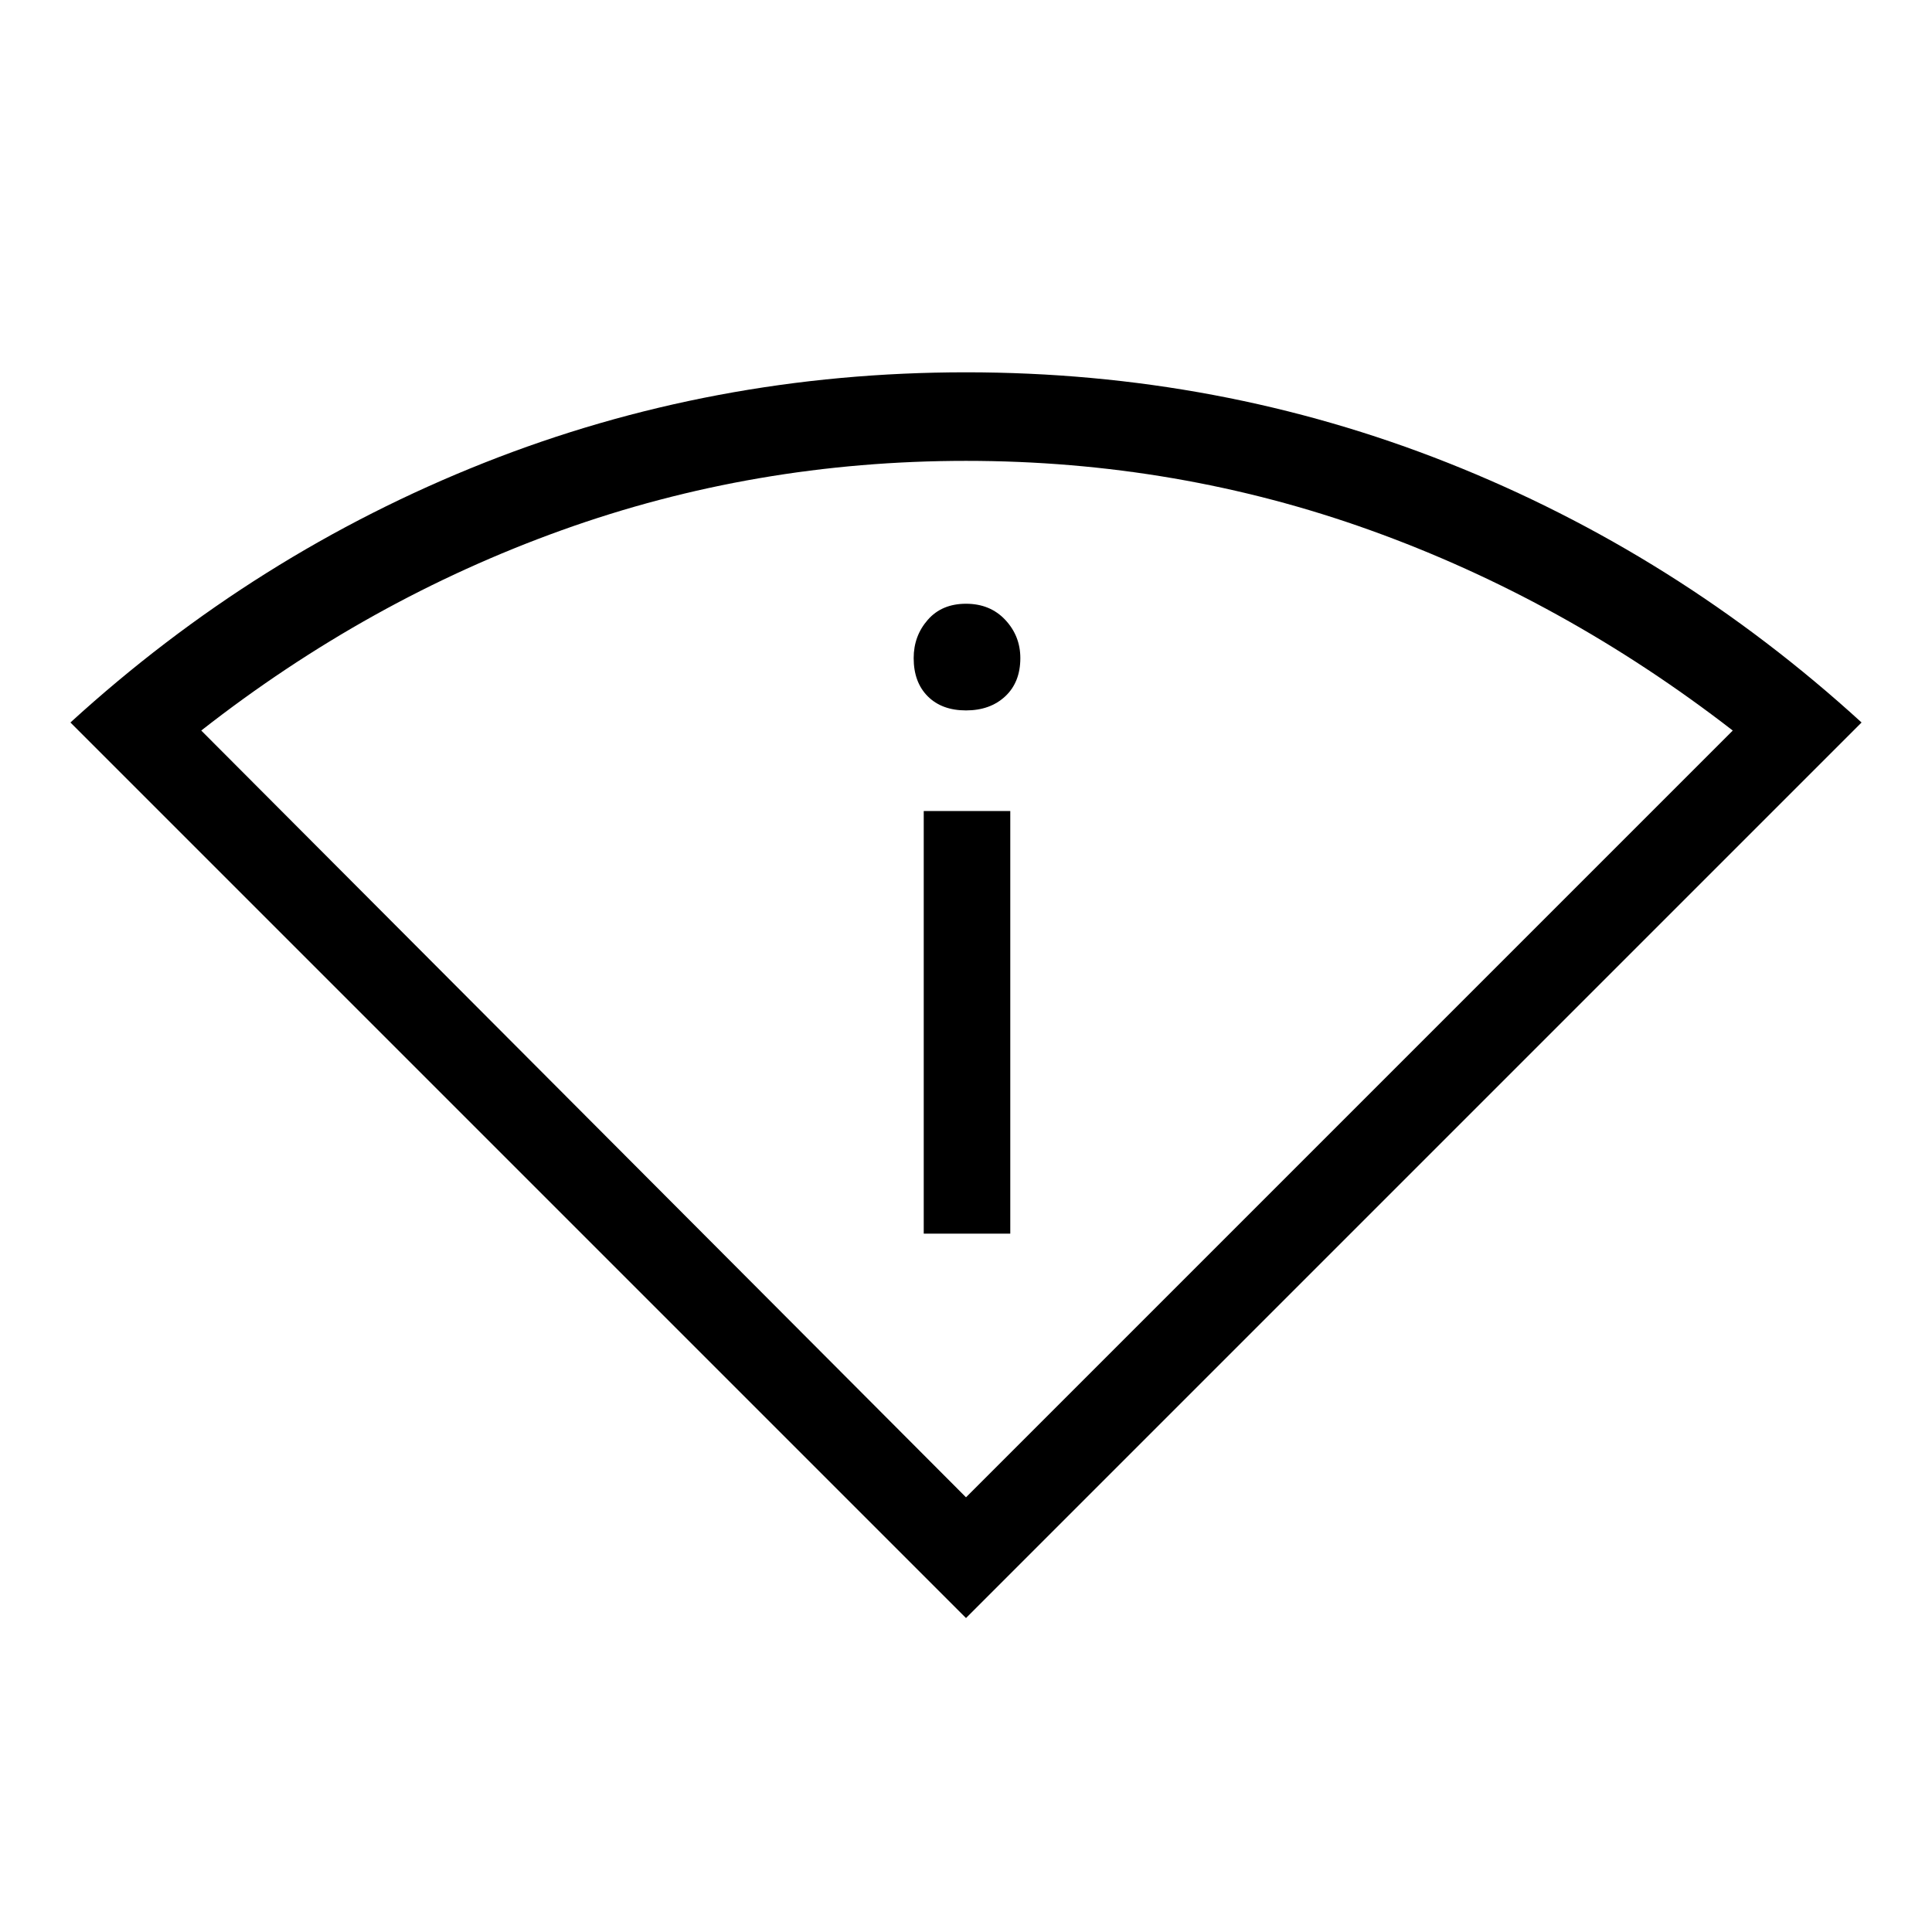<svg xmlns="http://www.w3.org/2000/svg" height="48" width="48"><path d="M24 40.2 1.75 17.95q4.6-4.2 10.275-6.45Q17.7 9.25 24 9.25t11.975 2.25q5.675 2.25 10.275 6.45Zm0-3 19.05-19.05q-4.2-3.25-9-4.975Q29.25 11.45 24 11.45q-5.25 0-10.05 1.725Q9.15 14.9 5 18.15Zm-1.05-6.55v-10.5h2.15v10.5Zm1.05-13q-.6 0-.95-.35t-.35-.95q0-.55.35-.95.35-.4.95-.4t.975.4q.375.4.375.95 0 .6-.375.95t-.975.35Z"/></svg>